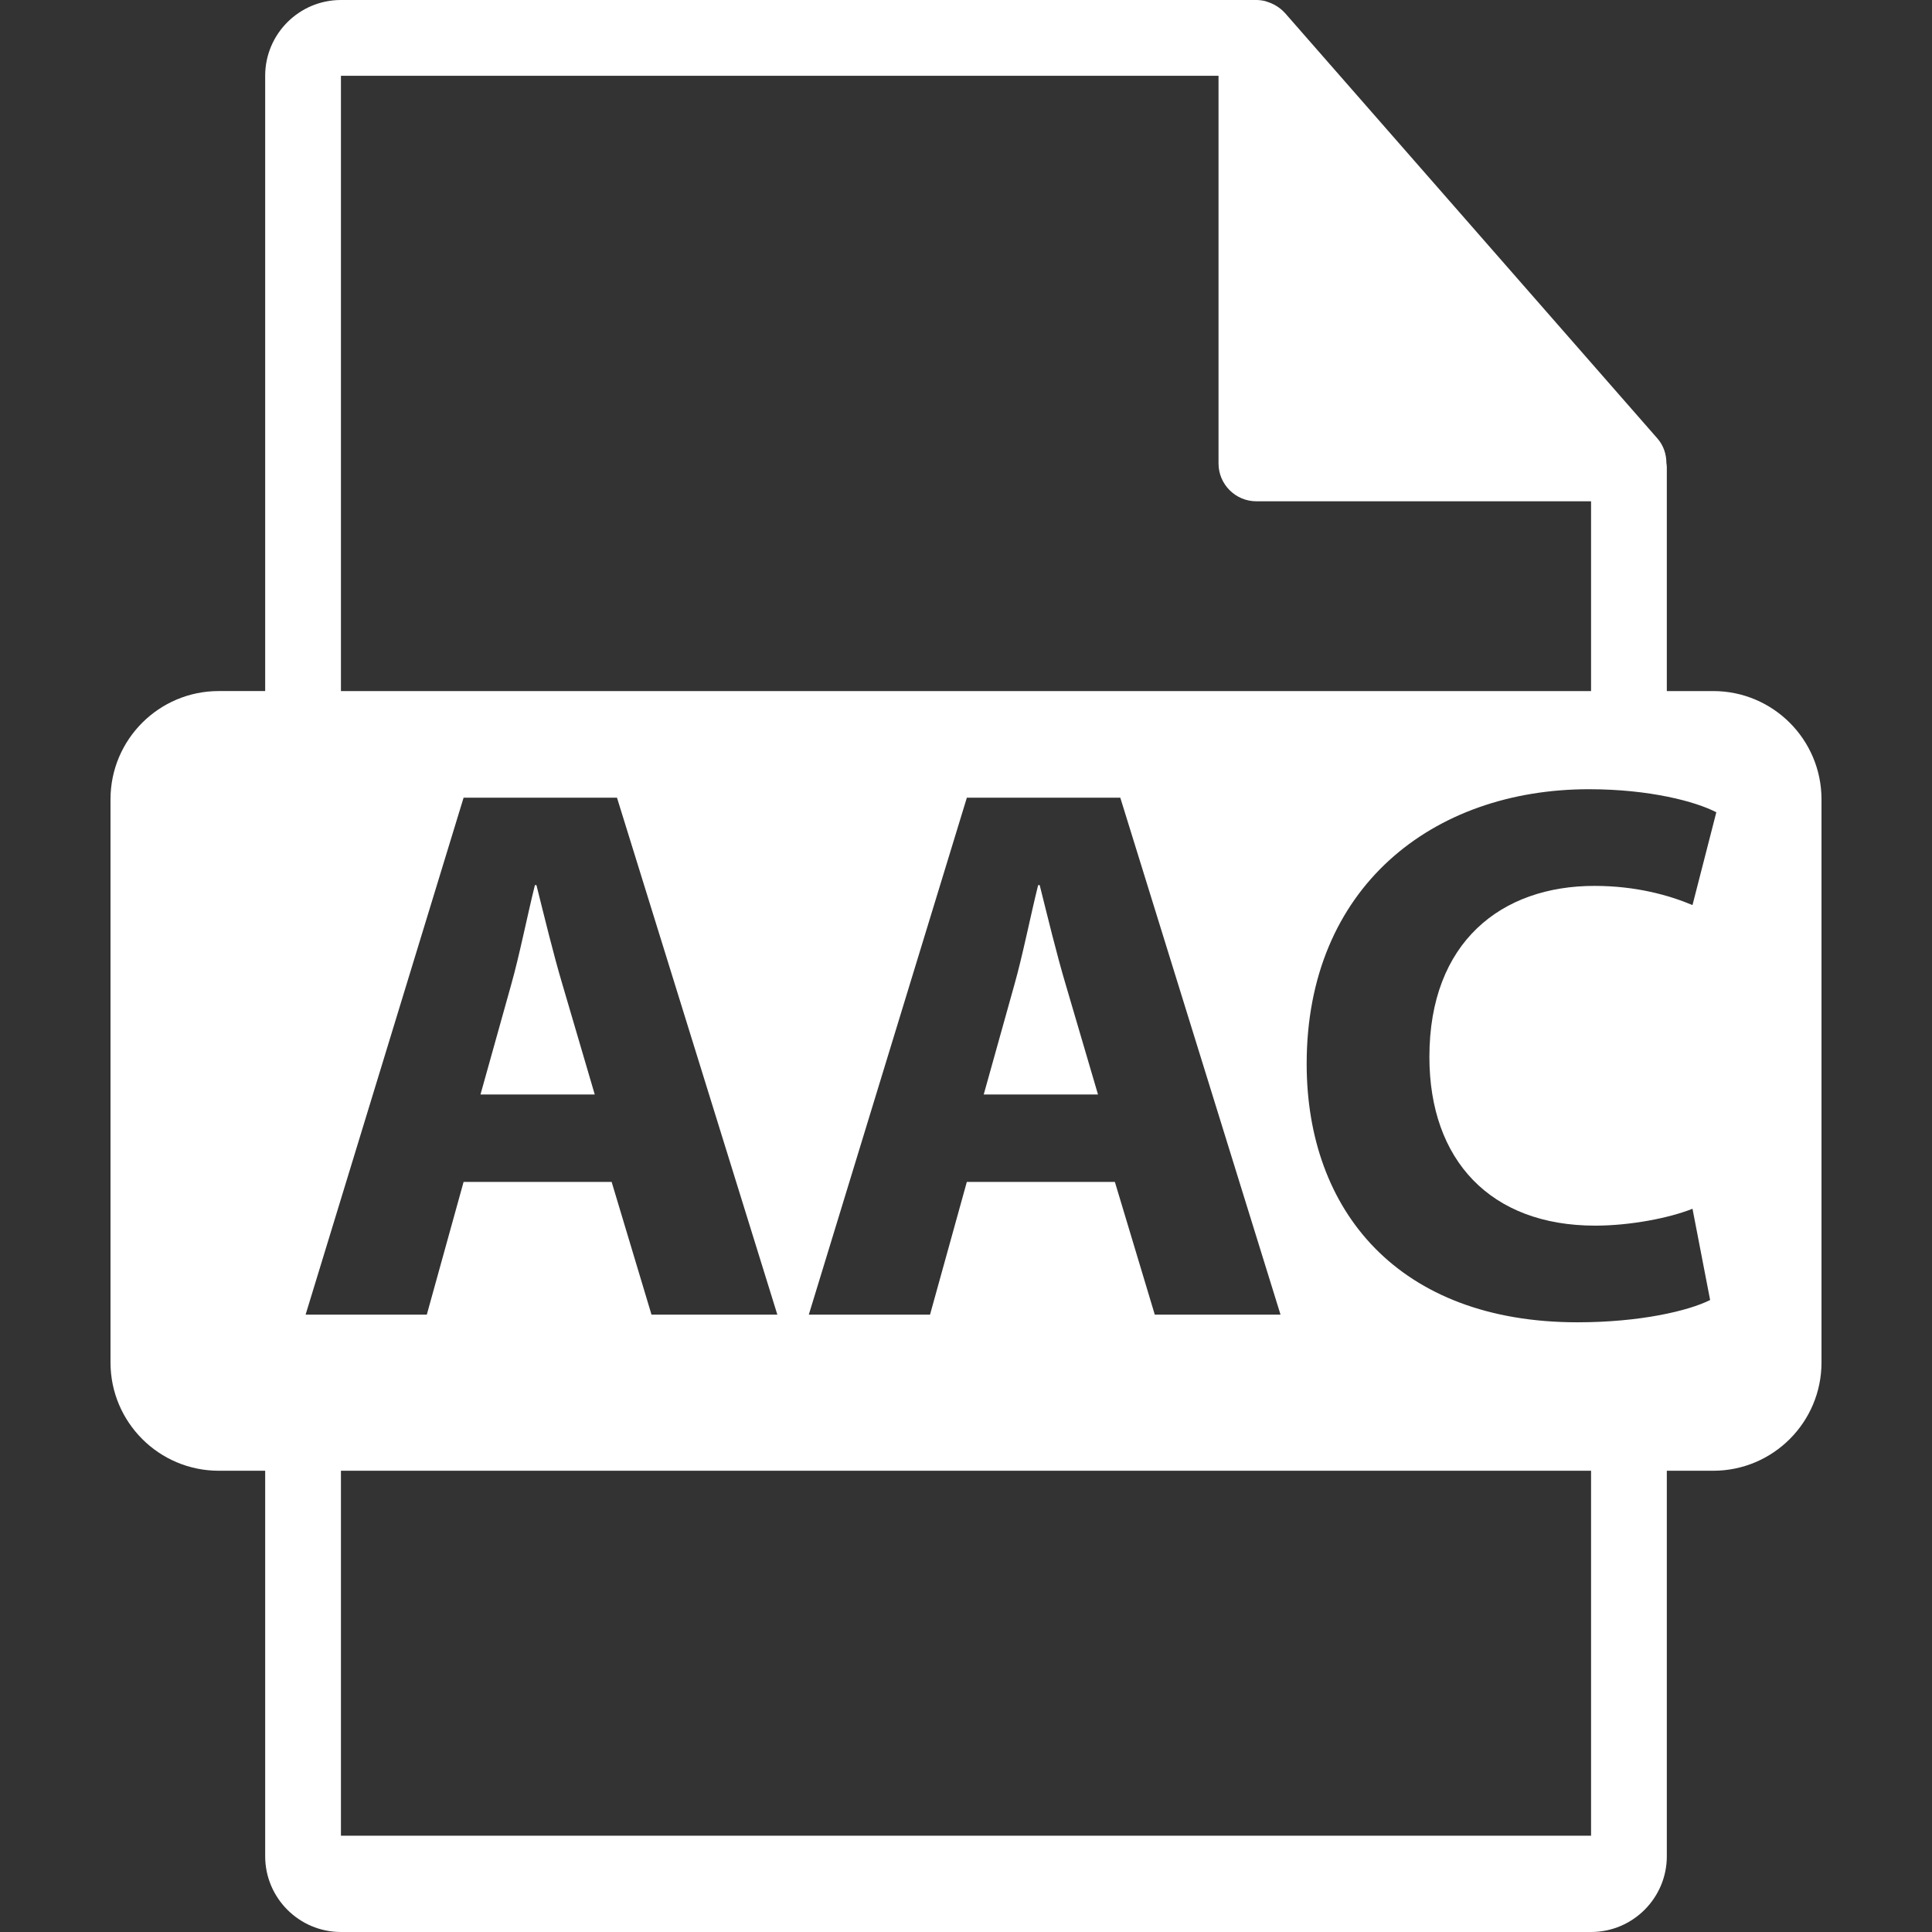 <?xml version="1.0" encoding="iso-8859-1"?>
<!-- Uploaded to: SVG Repo, www.svgrepo.com, Generator: SVG Repo Mixer Tools -->
<!DOCTYPE svg PUBLIC "-//W3C//DTD SVG 1.1//EN" "http://www.w3.org/Graphics/SVG/1.1/DTD/svg11.dtd">
<svg fill="#fff" version="1.1" id="Capa_1" xmlns="http://www.w3.org/2000/svg" xmlns:xlink="http://www.w3.org/1999/xlink" 
	 width="800px" height="800px" viewBox="0 0 550.801 550.801"
	 xml:space="preserve">
<rect x="0" y="0" width="550.801" height="550.801" fill="#333333" stroke="none"/>
<g>
	<path d="M160.376,280.769c-2.618-8.754-5.244-19.686-7.44-28.426h-0.438c-2.18,8.741-4.364,19.894-6.776,28.426l-8.738,31.261
		h32.574L160.376,280.769z"/>
	<path d="M488.426,197.019H475.2v-63.816c0-0.401-0.063-0.799-0.116-1.205c-0.021-2.534-0.827-5.023-2.562-6.992L366.325,3.691
		c-0.032-0.031-0.063-0.042-0.085-0.073c-0.633-0.707-1.371-1.298-2.151-1.804c-0.231-0.158-0.464-0.287-0.706-0.422
		c-0.676-0.366-1.393-0.675-2.131-0.896c-0.2-0.053-0.38-0.135-0.58-0.19C359.87,0.119,359.037,0,358.193,0H97.2
		c-11.918,0-21.6,9.693-21.6,21.601v175.413H62.377c-17.049,0-30.873,13.818-30.873,30.87v160.542
		c0,17.044,13.824,30.876,30.873,30.876h13.224V529.2c0,11.907,9.682,21.601,21.6,21.601h356.4c11.907,0,21.6-9.693,21.6-21.601
		V419.302h13.226c17.044,0,30.871-13.827,30.871-30.87V227.89C519.297,210.838,505.47,197.019,488.426,197.019z M97.2,21.605
		h250.193v110.51c0,5.967,4.841,10.8,10.8,10.8h95.407v54.108H97.2V21.605z M365.07,374.794h-35.85l-11.374-37.831h-42.209
		l-10.491,37.831h-34.56l45.059-147.374h43.746L365.07,374.794z M87.125,374.794l45.041-147.374h43.735l45.715,147.374h-35.878
		l-11.362-37.831h-42.211l-10.486,37.831H87.125z M453.601,523.353H97.2V419.302h356.4V523.353z M482.52,258.027
		c-6.781-2.835-16.173-5.464-27.98-5.464c-26.457,0-47.028,15.958-47.028,48.756c0,29.521,17.502,48.104,47.25,48.104
		c10.046,0,21.199-2.184,27.759-4.814l5.026,26.019c-6.112,3.069-19.897,6.35-37.821,6.35c-50.947,0-77.203-31.704-77.203-73.687
		c0-50.295,35.875-78.289,80.488-78.289c17.266,0,30.396,3.499,36.303,6.571L482.52,258.027z"/>
	<path d="M303.846,280.769c-2.616-8.754-5.242-19.686-7.436-28.426h-0.443c-2.178,8.741-4.366,19.894-6.781,28.426l-8.733,31.261
		h32.579L303.846,280.769z"/>
</g>
</svg>